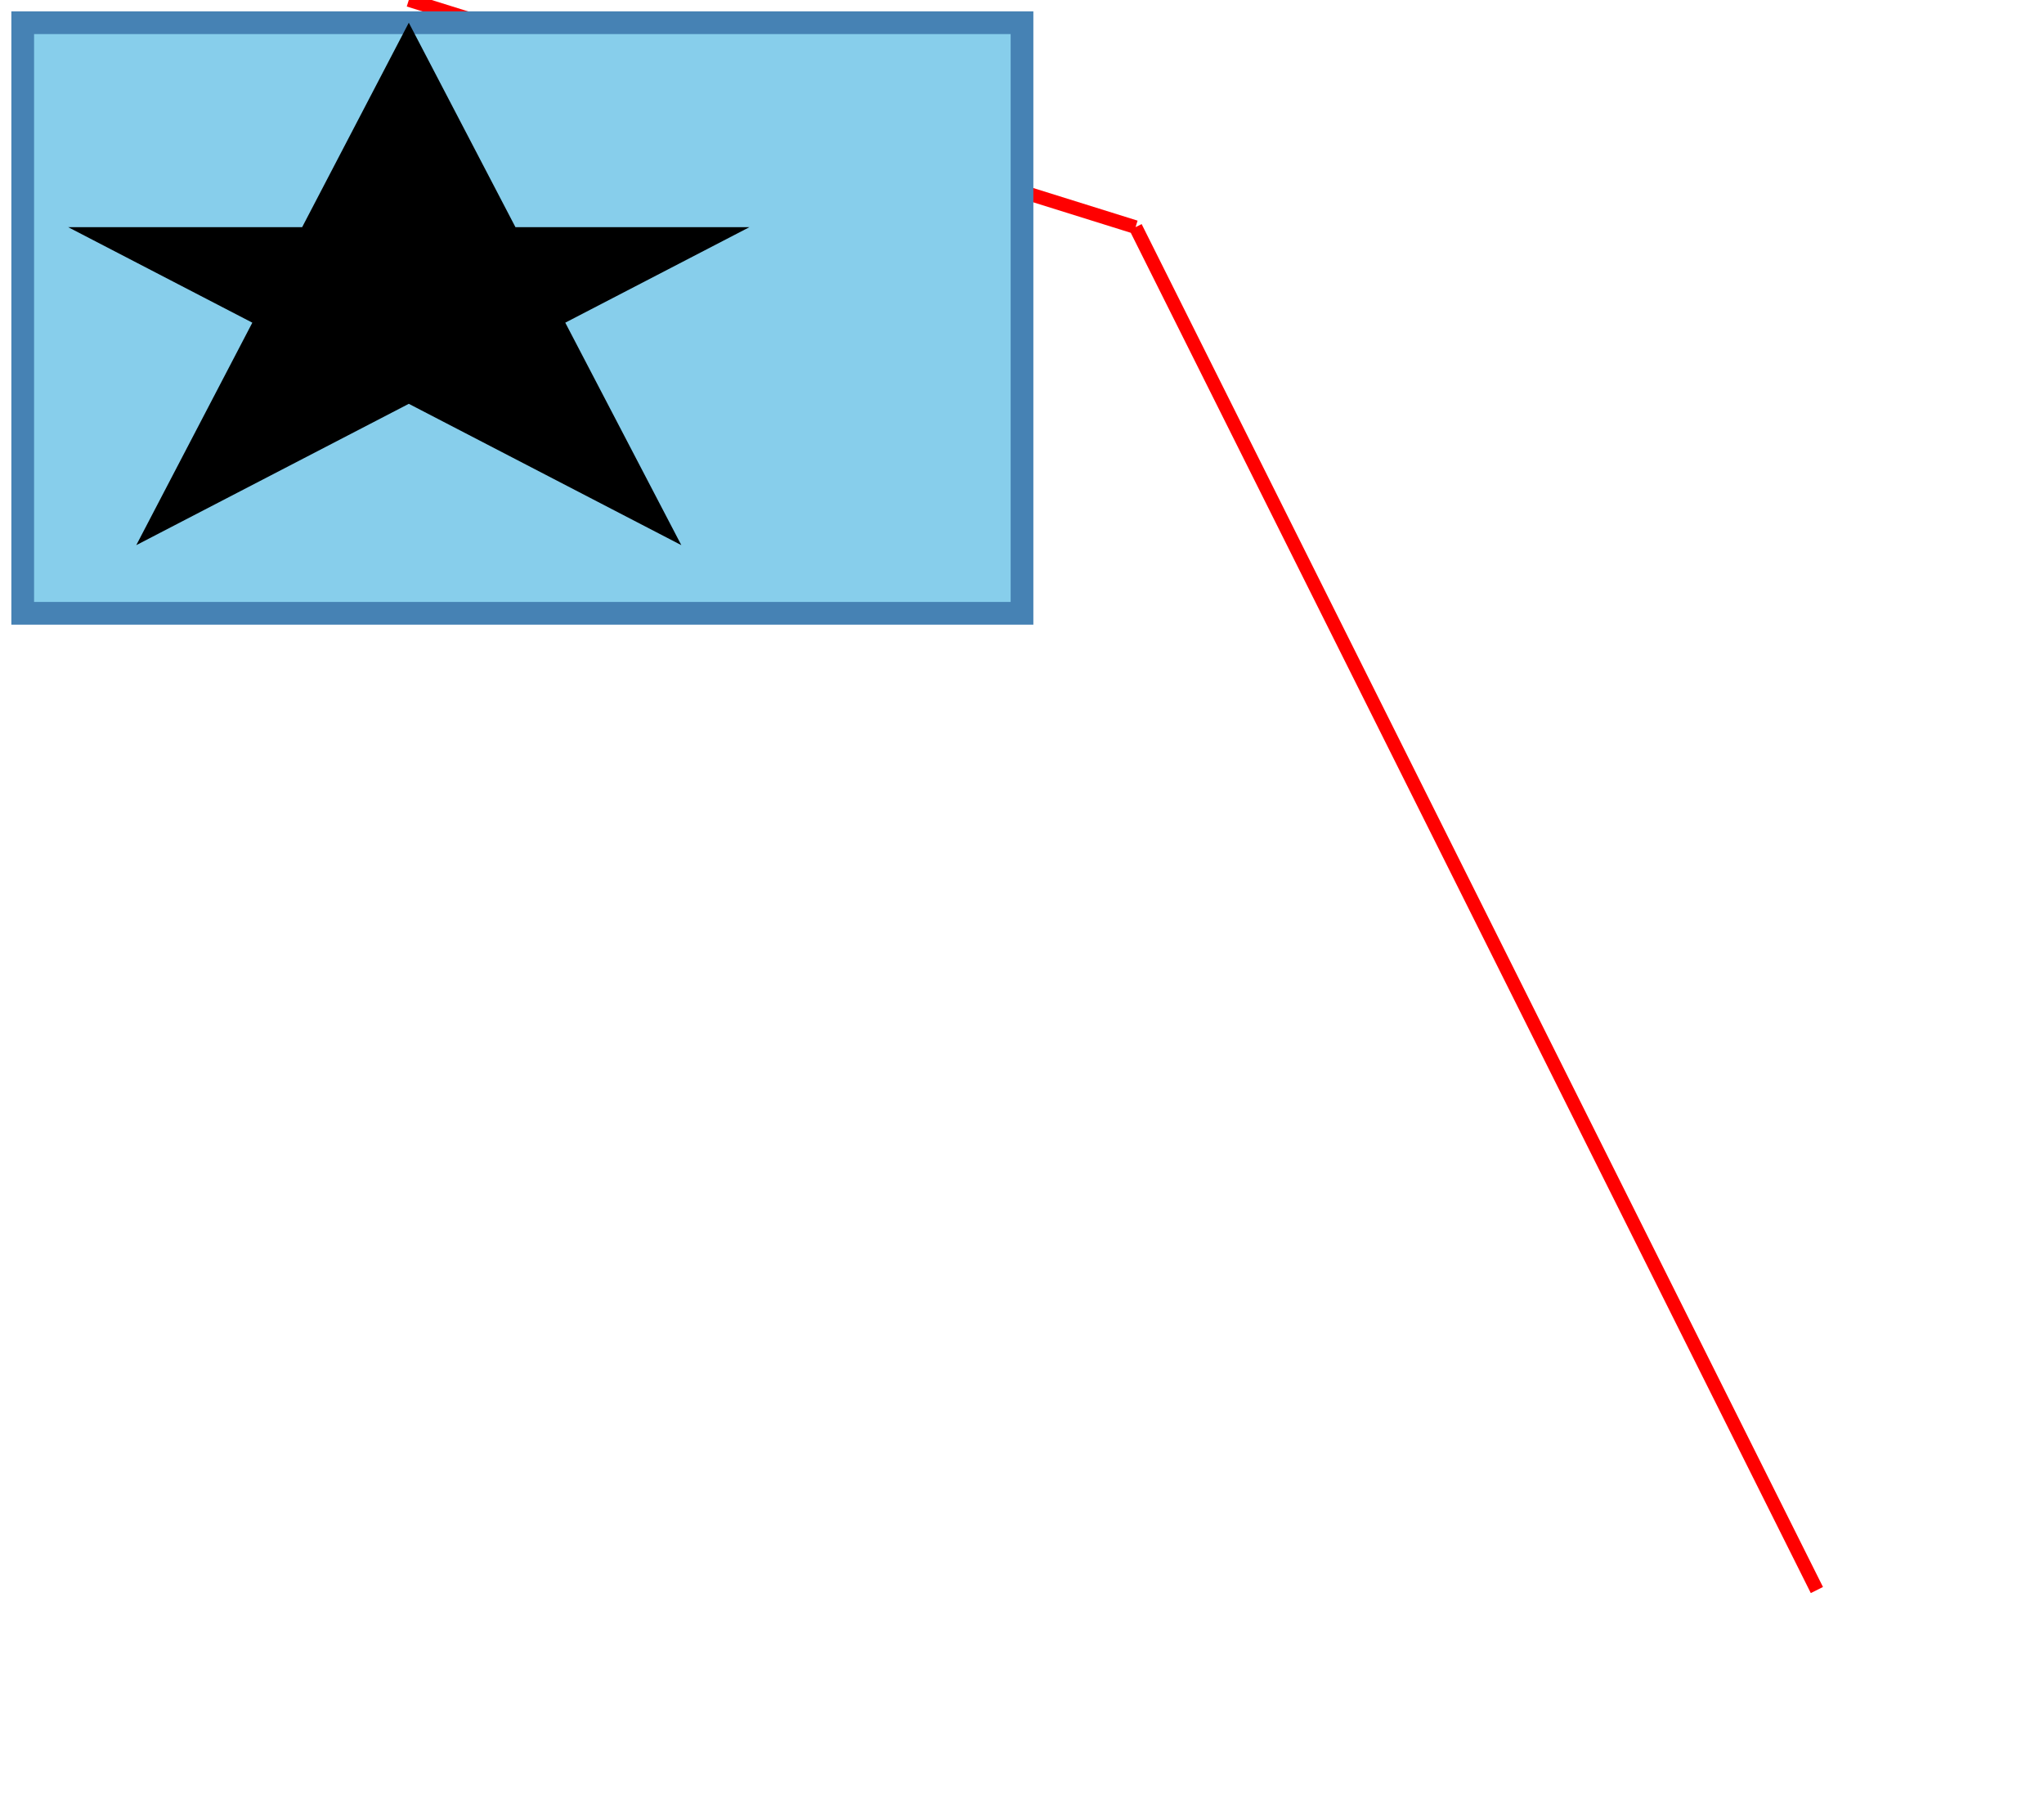<svg xmlns="http://www.w3.org/2000/svg" height="400" width="450">
            <path d="M90 0 250 50m0 0 150 300" stroke="red" stroke-width="3" fill="none" />
            <!-- Mark relevant points -->
                <rect x="5" y="5" width="220" height="130"
                fill="skyblue" stroke="steelblue" stroke-width="5"
              />
            <!-- Label the points -->
            <polygon points = "90,5 30,120 165,50 15,50 150,120" fill = "browm"/>
          </svg>